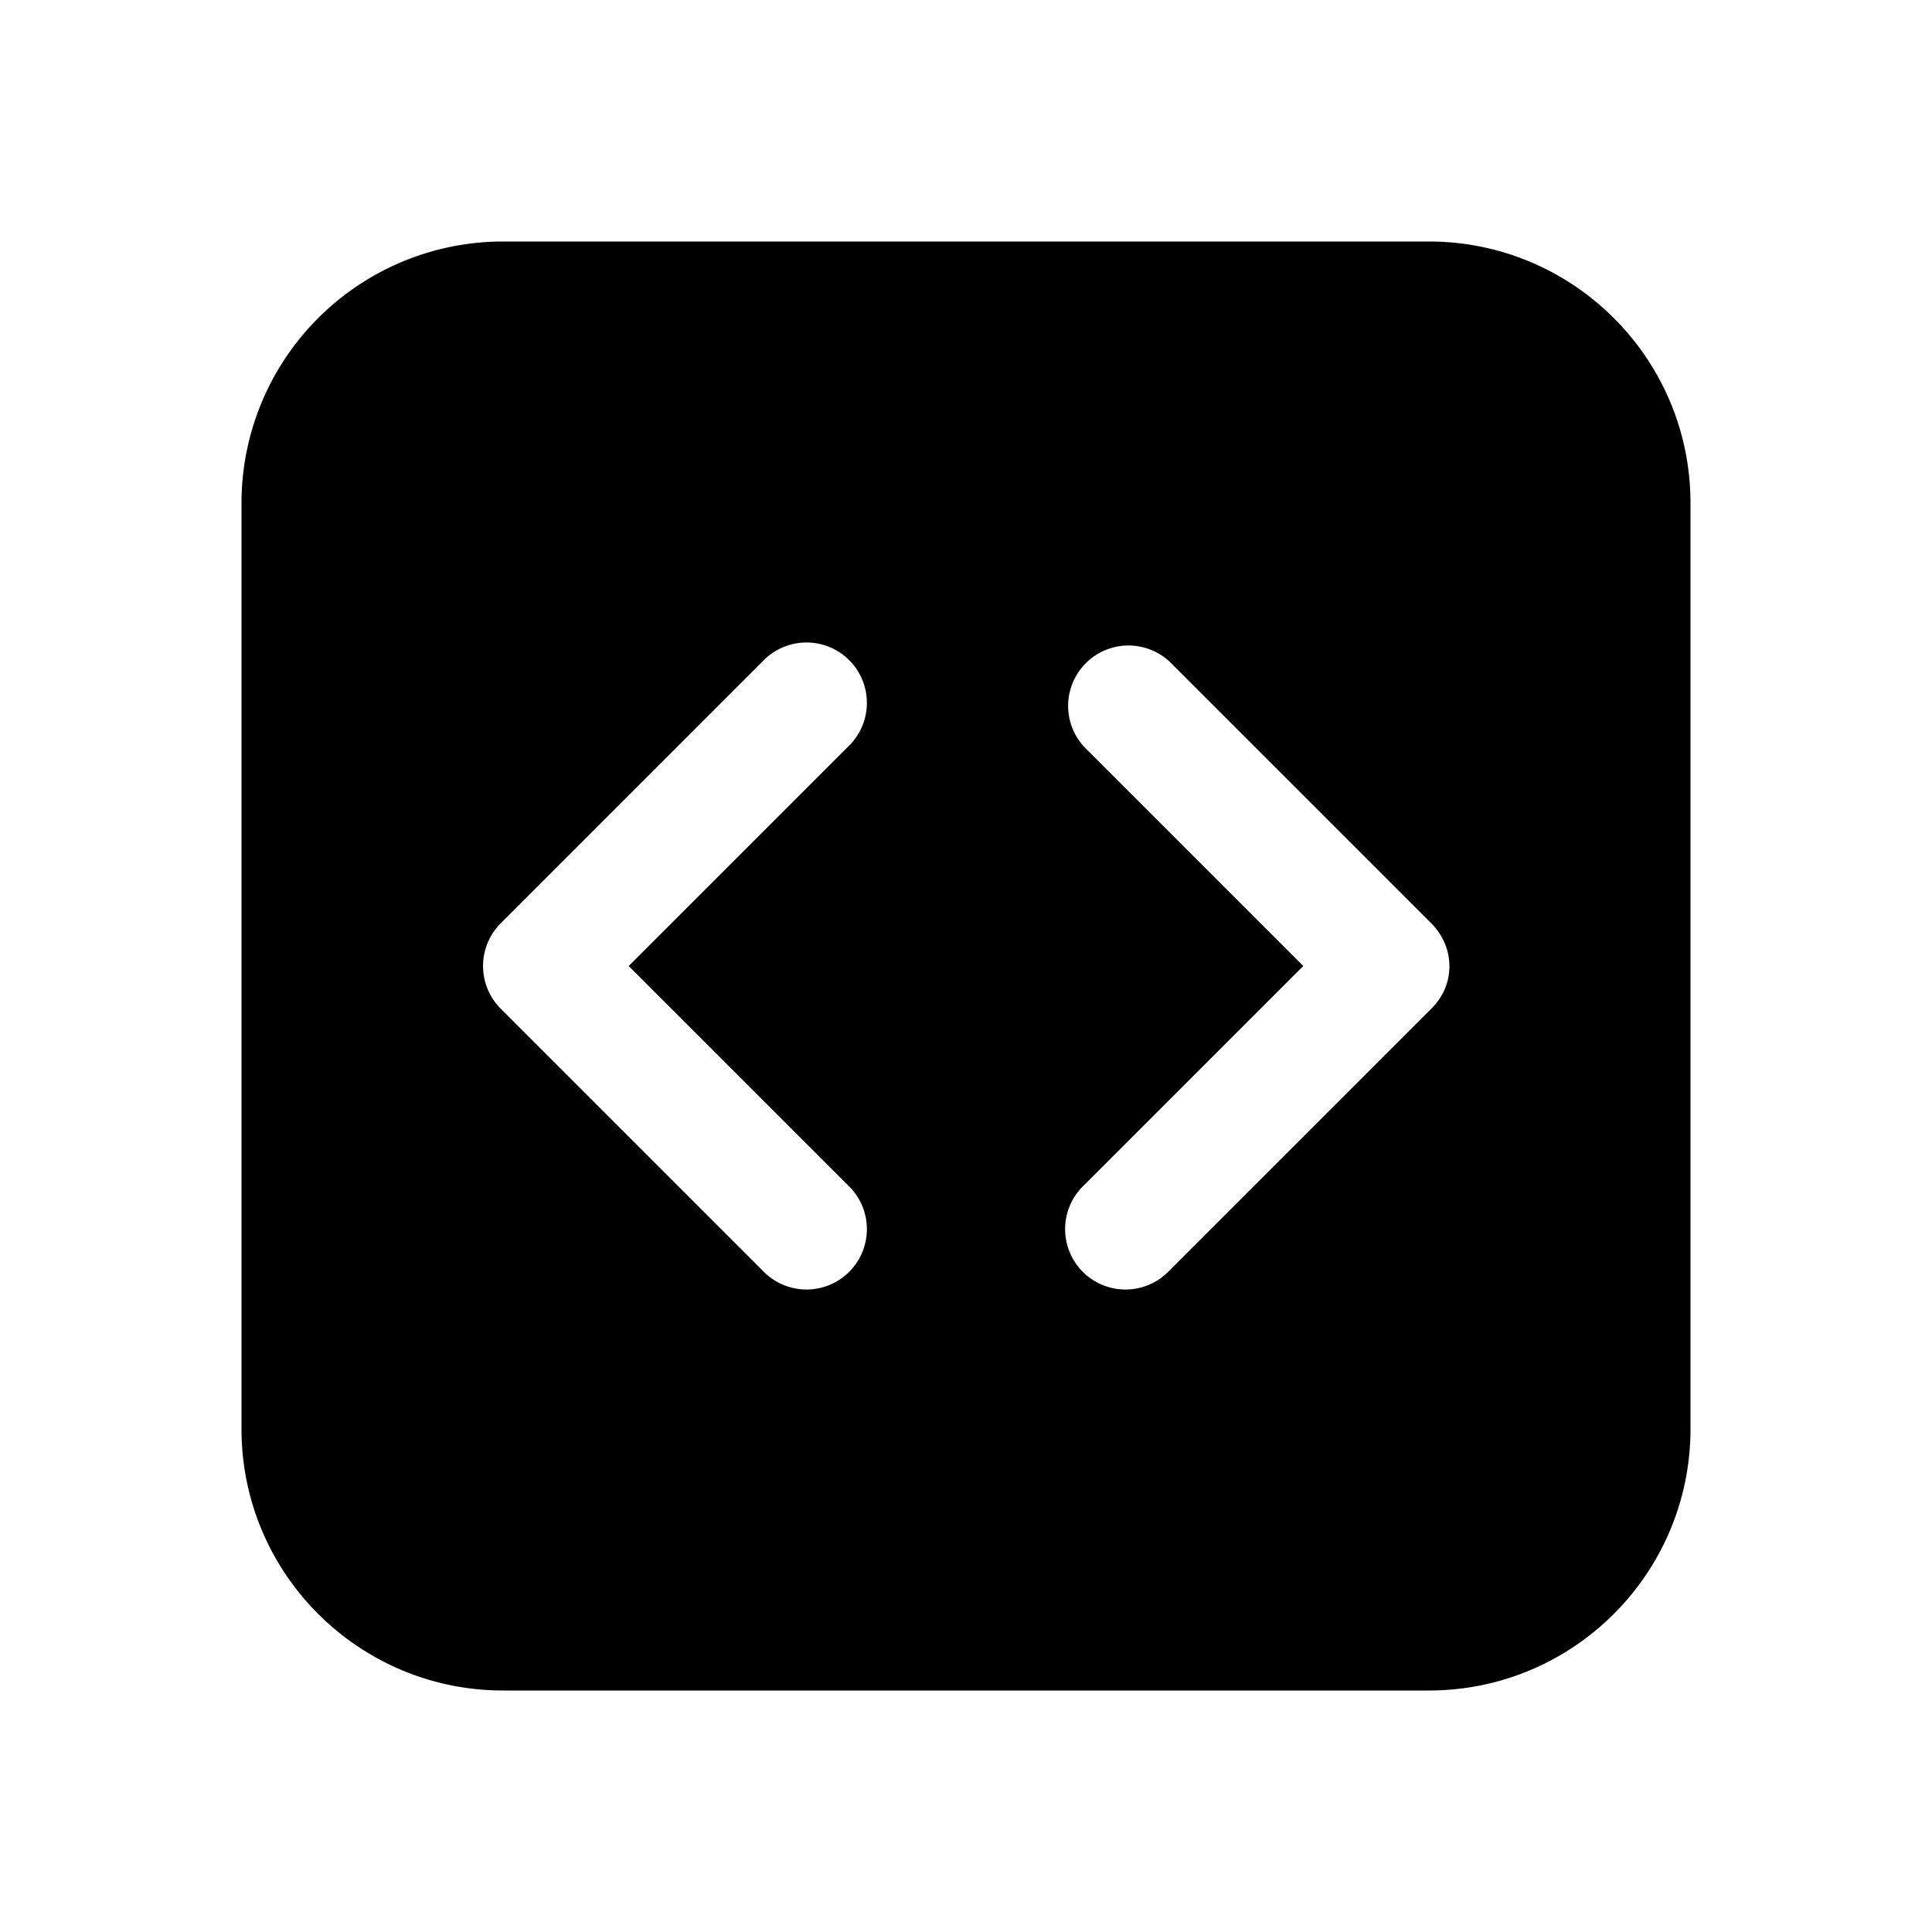 <svg width="24" height="24" viewBox="0 0 24 24" xmlns="http://www.w3.org/2000/svg"><path fill="currentColor" d="M6.25 3A3.25 3.25 0 0 0 3 6.25v11.5C3 19.55 4.46 21 6.25 21h11.5c1.8 0 3.25-1.46 3.25-3.25V6.25C21 4.45 19.54 3 17.75 3H6.25Zm4.28 6.28L7.81 12l2.72 2.72a.75.75 0 1 1-1.06 1.06l-3.25-3.25a.75.75 0 0 1 0-1.06l3.25-3.25a.75.75 0 1 1 1.06 1.06Zm4-1.06 3.25 3.25c.3.3.3.77 0 1.06l-3.25 3.25a.75.75 0 1 1-1.06-1.06L16.19 12l-2.72-2.72a.75.75 0 0 1 1.06-1.06Z"/></svg>